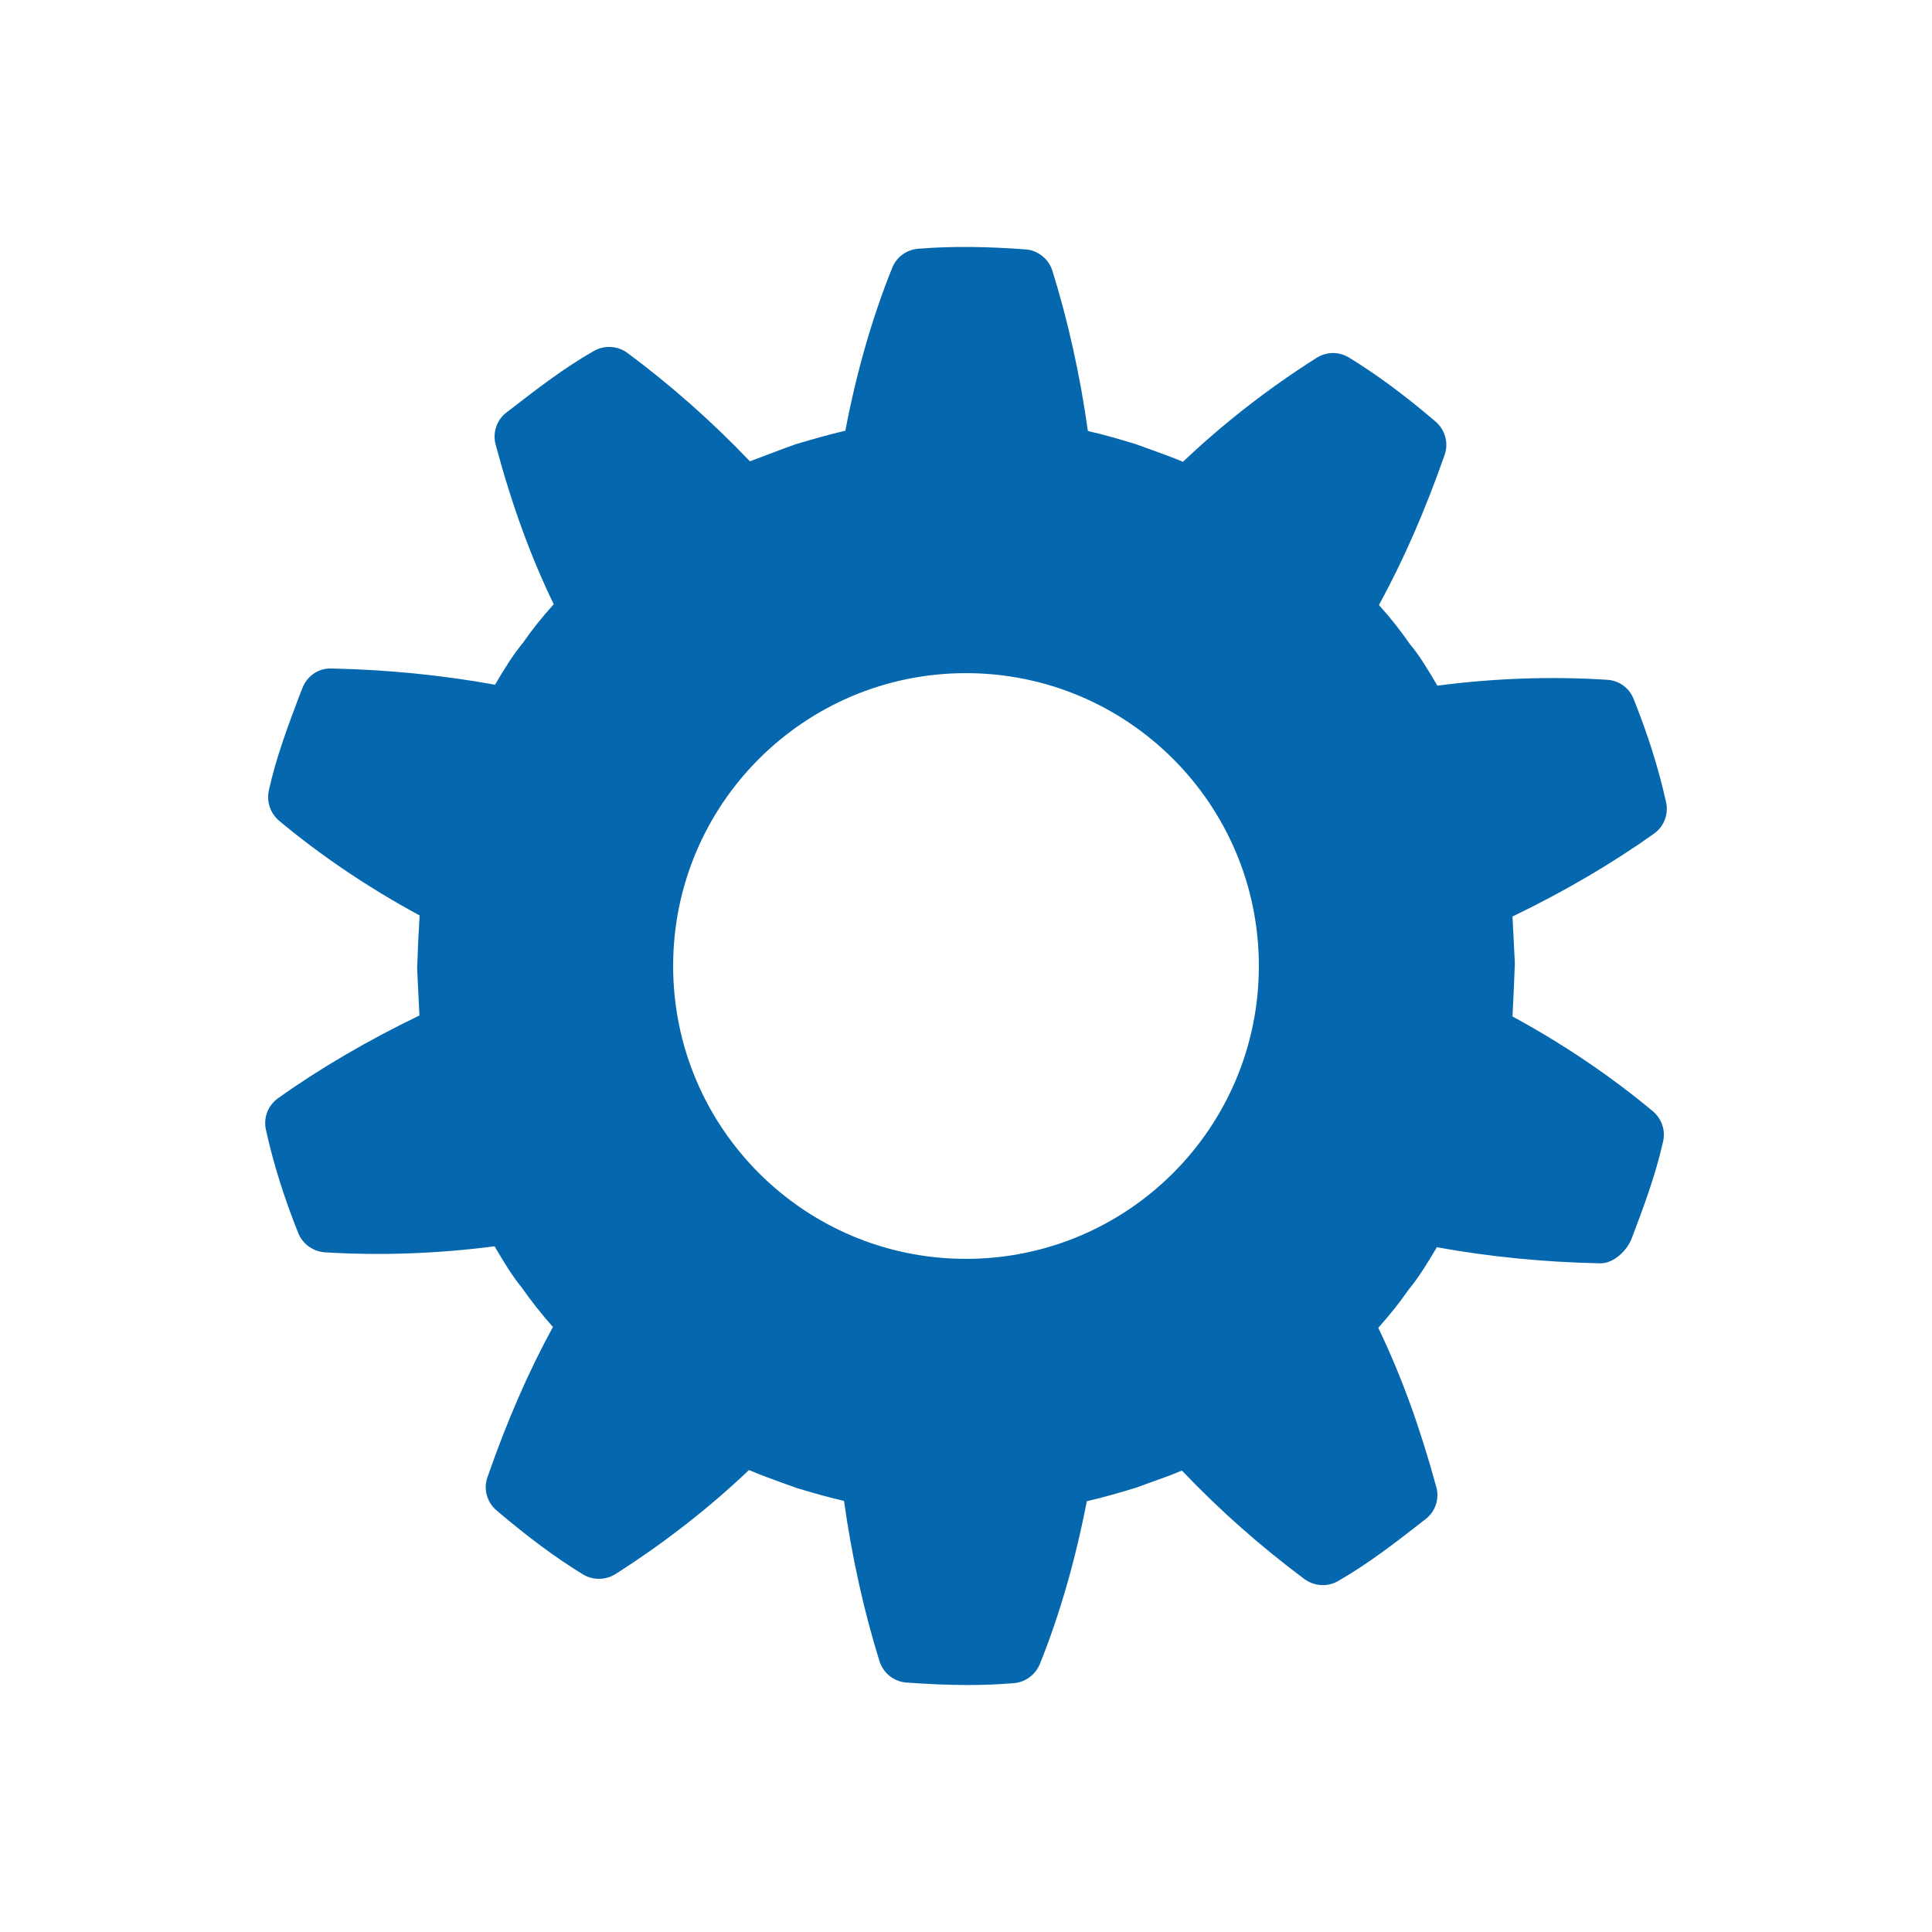 <svg xmlns="http://www.w3.org/2000/svg" viewBox="0 0 36 36" enable-background="new 0 0 36 36"><path d="M28.183 18.94l.023-.472.021-.516-.021-.425-.023-.449c.955-.46 1.858-.989 2.637-1.544.188-.134.275-.364.224-.591-.14-.628-.337-1.254-.604-1.919-.08-.204-.271-.344-.49-.357-1.049-.067-2.108-.029-3.166.109l-.015-.024c-.16-.274-.323-.544-.496-.748-.167-.241-.355-.482-.578-.73.466-.856.858-1.756 1.223-2.796.079-.223.009-.471-.17-.624-.592-.505-1.106-.882-1.614-1.193-.186-.114-.419-.109-.603.008-.904.573-1.739 1.225-2.488 1.936-.212-.088-.423-.165-.631-.239l-.266-.096c-.266-.08-.563-.168-.875-.239-.143-1.029-.37-2.053-.661-2.985-.07-.223-.27-.381-.5-.399-.667-.049-1.336-.066-2-.012-.22.018-.406.156-.485.356-.374.926-.671 1.968-.873 3.035-.32.074-.634.165-.934.255l-.238.086-.606.229c-.702-.735-1.468-1.415-2.282-2.019-.18-.134-.426-.149-.623-.039-.556.316-1.056.704-1.539 1.077l-.097.074c-.181.141-.258.379-.196.602.302 1.121.649 2.076 1.081 2.968-.227.252-.415.489-.563.705-.201.244-.364.512-.523.782l-.006.013c-.987-.179-2.011-.281-3.045-.302-.25-.013-.465.146-.548.37l-.051.128c-.214.566-.435 1.153-.573 1.775-.043.21.028.425.192.564.787.656 1.666 1.249 2.618 1.764l-.026.478-.02.507.02.419.023.46c-.955.46-1.859.988-2.635 1.542-.189.134-.277.368-.225.591.139.63.336 1.257.6 1.919.083.206.276.345.496.361 1.048.065 2.112.024 3.165-.112l.016.029c.158.27.322.538.494.746.167.239.356.481.576.728-.463.849-.854 1.749-1.218 2.795-.082.224-.012.472.168.624.597.508 1.111.886 1.613 1.194.186.109.417.107.602-.008.903-.576 1.739-1.226 2.488-1.939.212.091.426.168.631.242l.268.096c.278.083.572.169.872.237.143 1.023.368 2.047.66 2.983.069.225.268.384.502.402.382.027.763.046 1.146.046.285 0 .572-.011.857-.035.214-.018.401-.155.484-.356.375-.928.67-1.97.875-3.034.313-.072.619-.16.929-.256l.227-.083c.203-.072.41-.145.616-.232.705.74 1.471 1.417 2.284 2.022.183.134.428.15.624.038.564-.324 1.068-.714 1.631-1.154.184-.141.264-.377.201-.601-.306-1.12-.652-2.073-1.081-2.965.223-.251.413-.489.563-.708.2-.243.363-.513.524-.786l.003-.008c.987.179 2.014.28 3.05.3h.005c.242 0 .492-.238.577-.463.218-.576.444-1.174.586-1.809.046-.208-.027-.425-.193-.563-.788-.657-1.667-1.25-2.614-1.765zm-10.183 4.517c-3.014 0-5.457-2.443-5.457-5.457s2.443-5.457 5.457-5.457 5.457 2.443 5.457 5.457-2.443 5.457-5.457 5.457z" fill="#0568ae"/></svg>